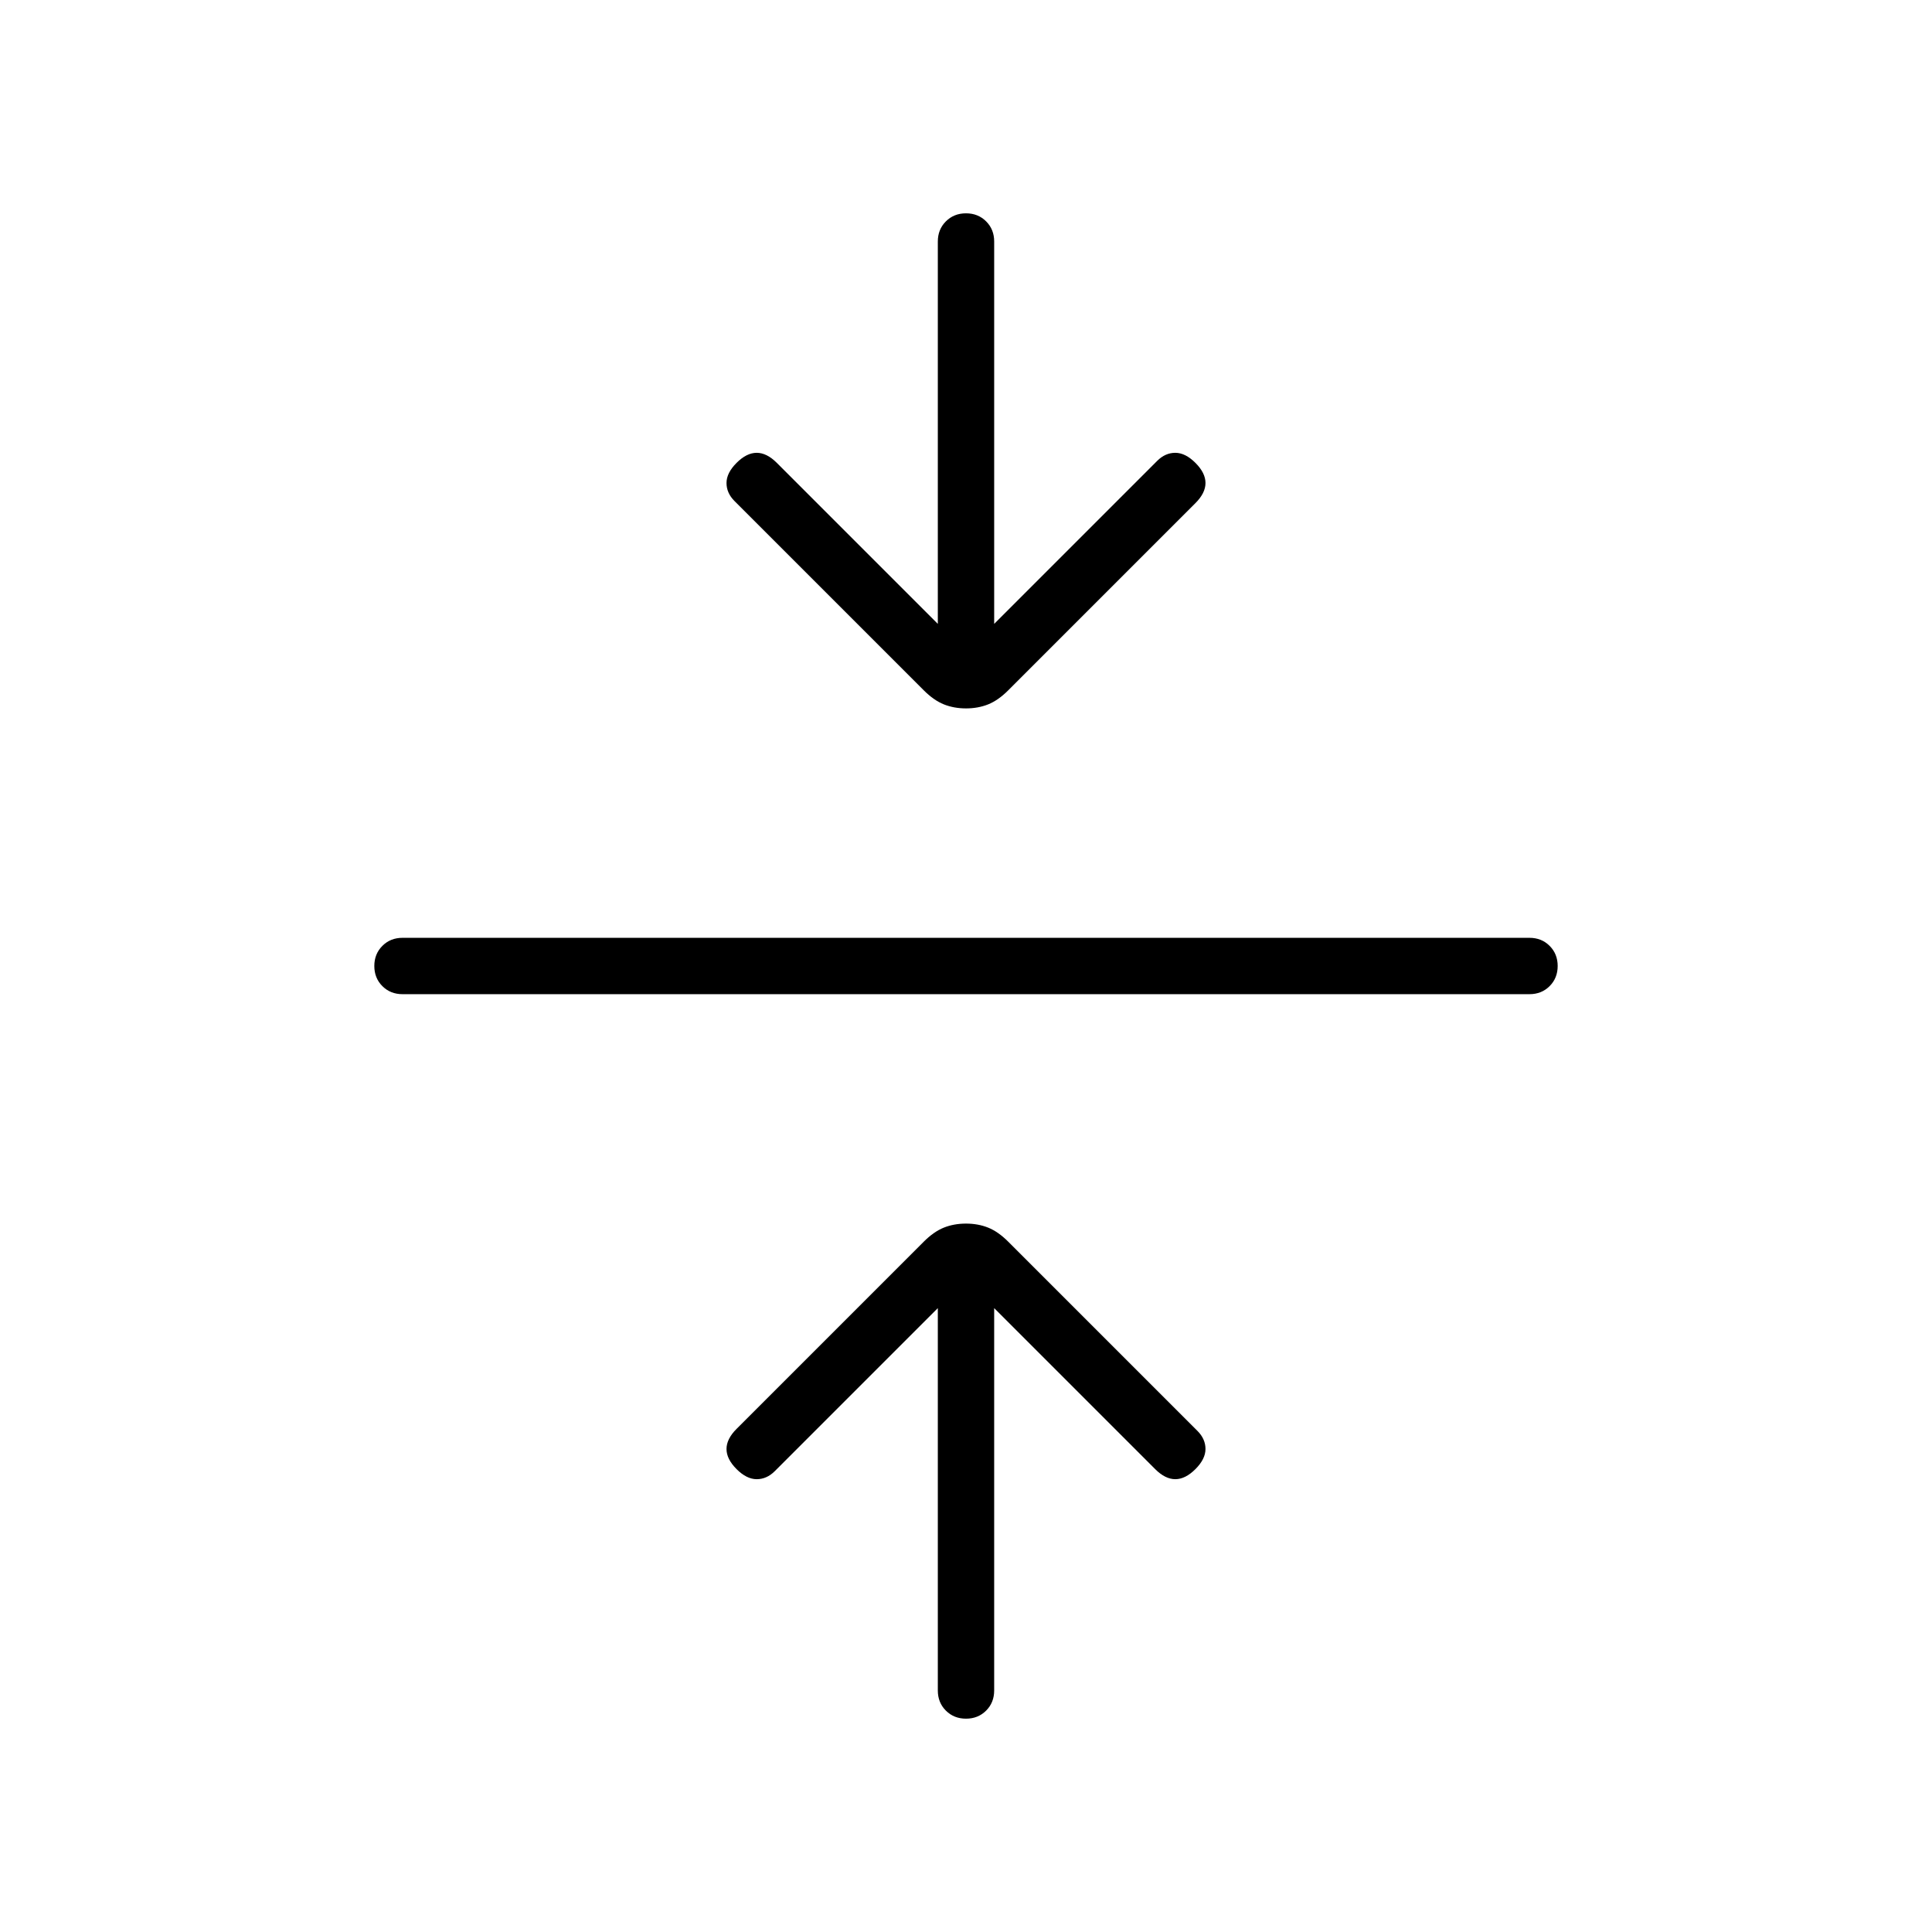 <svg xmlns="http://www.w3.org/2000/svg" height="24" width="24"><path d="M12 21.35q-.15 0-.25-.1t-.1-.25v-4.75l-2.025 2.025q-.1.1-.225.1t-.25-.125q-.125-.125-.125-.25t.125-.25l2.325-2.325q.125-.125.25-.175.125-.05.275-.05.15 0 .275.05.125.05.25.175l2.35 2.35q.1.1.1.225t-.125.25q-.125.125-.25.125t-.25-.125l-2-2V21q0 .15-.1.25t-.25.1Zm-7-9q-.15 0-.25-.1t-.1-.25q0-.15.1-.25t.25-.1h14q.15 0 .25.1t.1.25q0 .15-.1.25t-.25.1Zm7-3.55q-.15 0-.275-.05-.125-.05-.25-.175l-2.35-2.35q-.1-.1-.1-.225t.125-.25q.125-.125.25-.125t.25.125l2 2V3q0-.15.1-.25t.25-.1q.15 0 .25.1t.1.25v4.75l2.025-2.025q.1-.1.225-.1t.25.125q.125.125.125.25t-.125.25l-2.325 2.325q-.125.125-.25.175-.125.05-.275.05Z"/></svg>